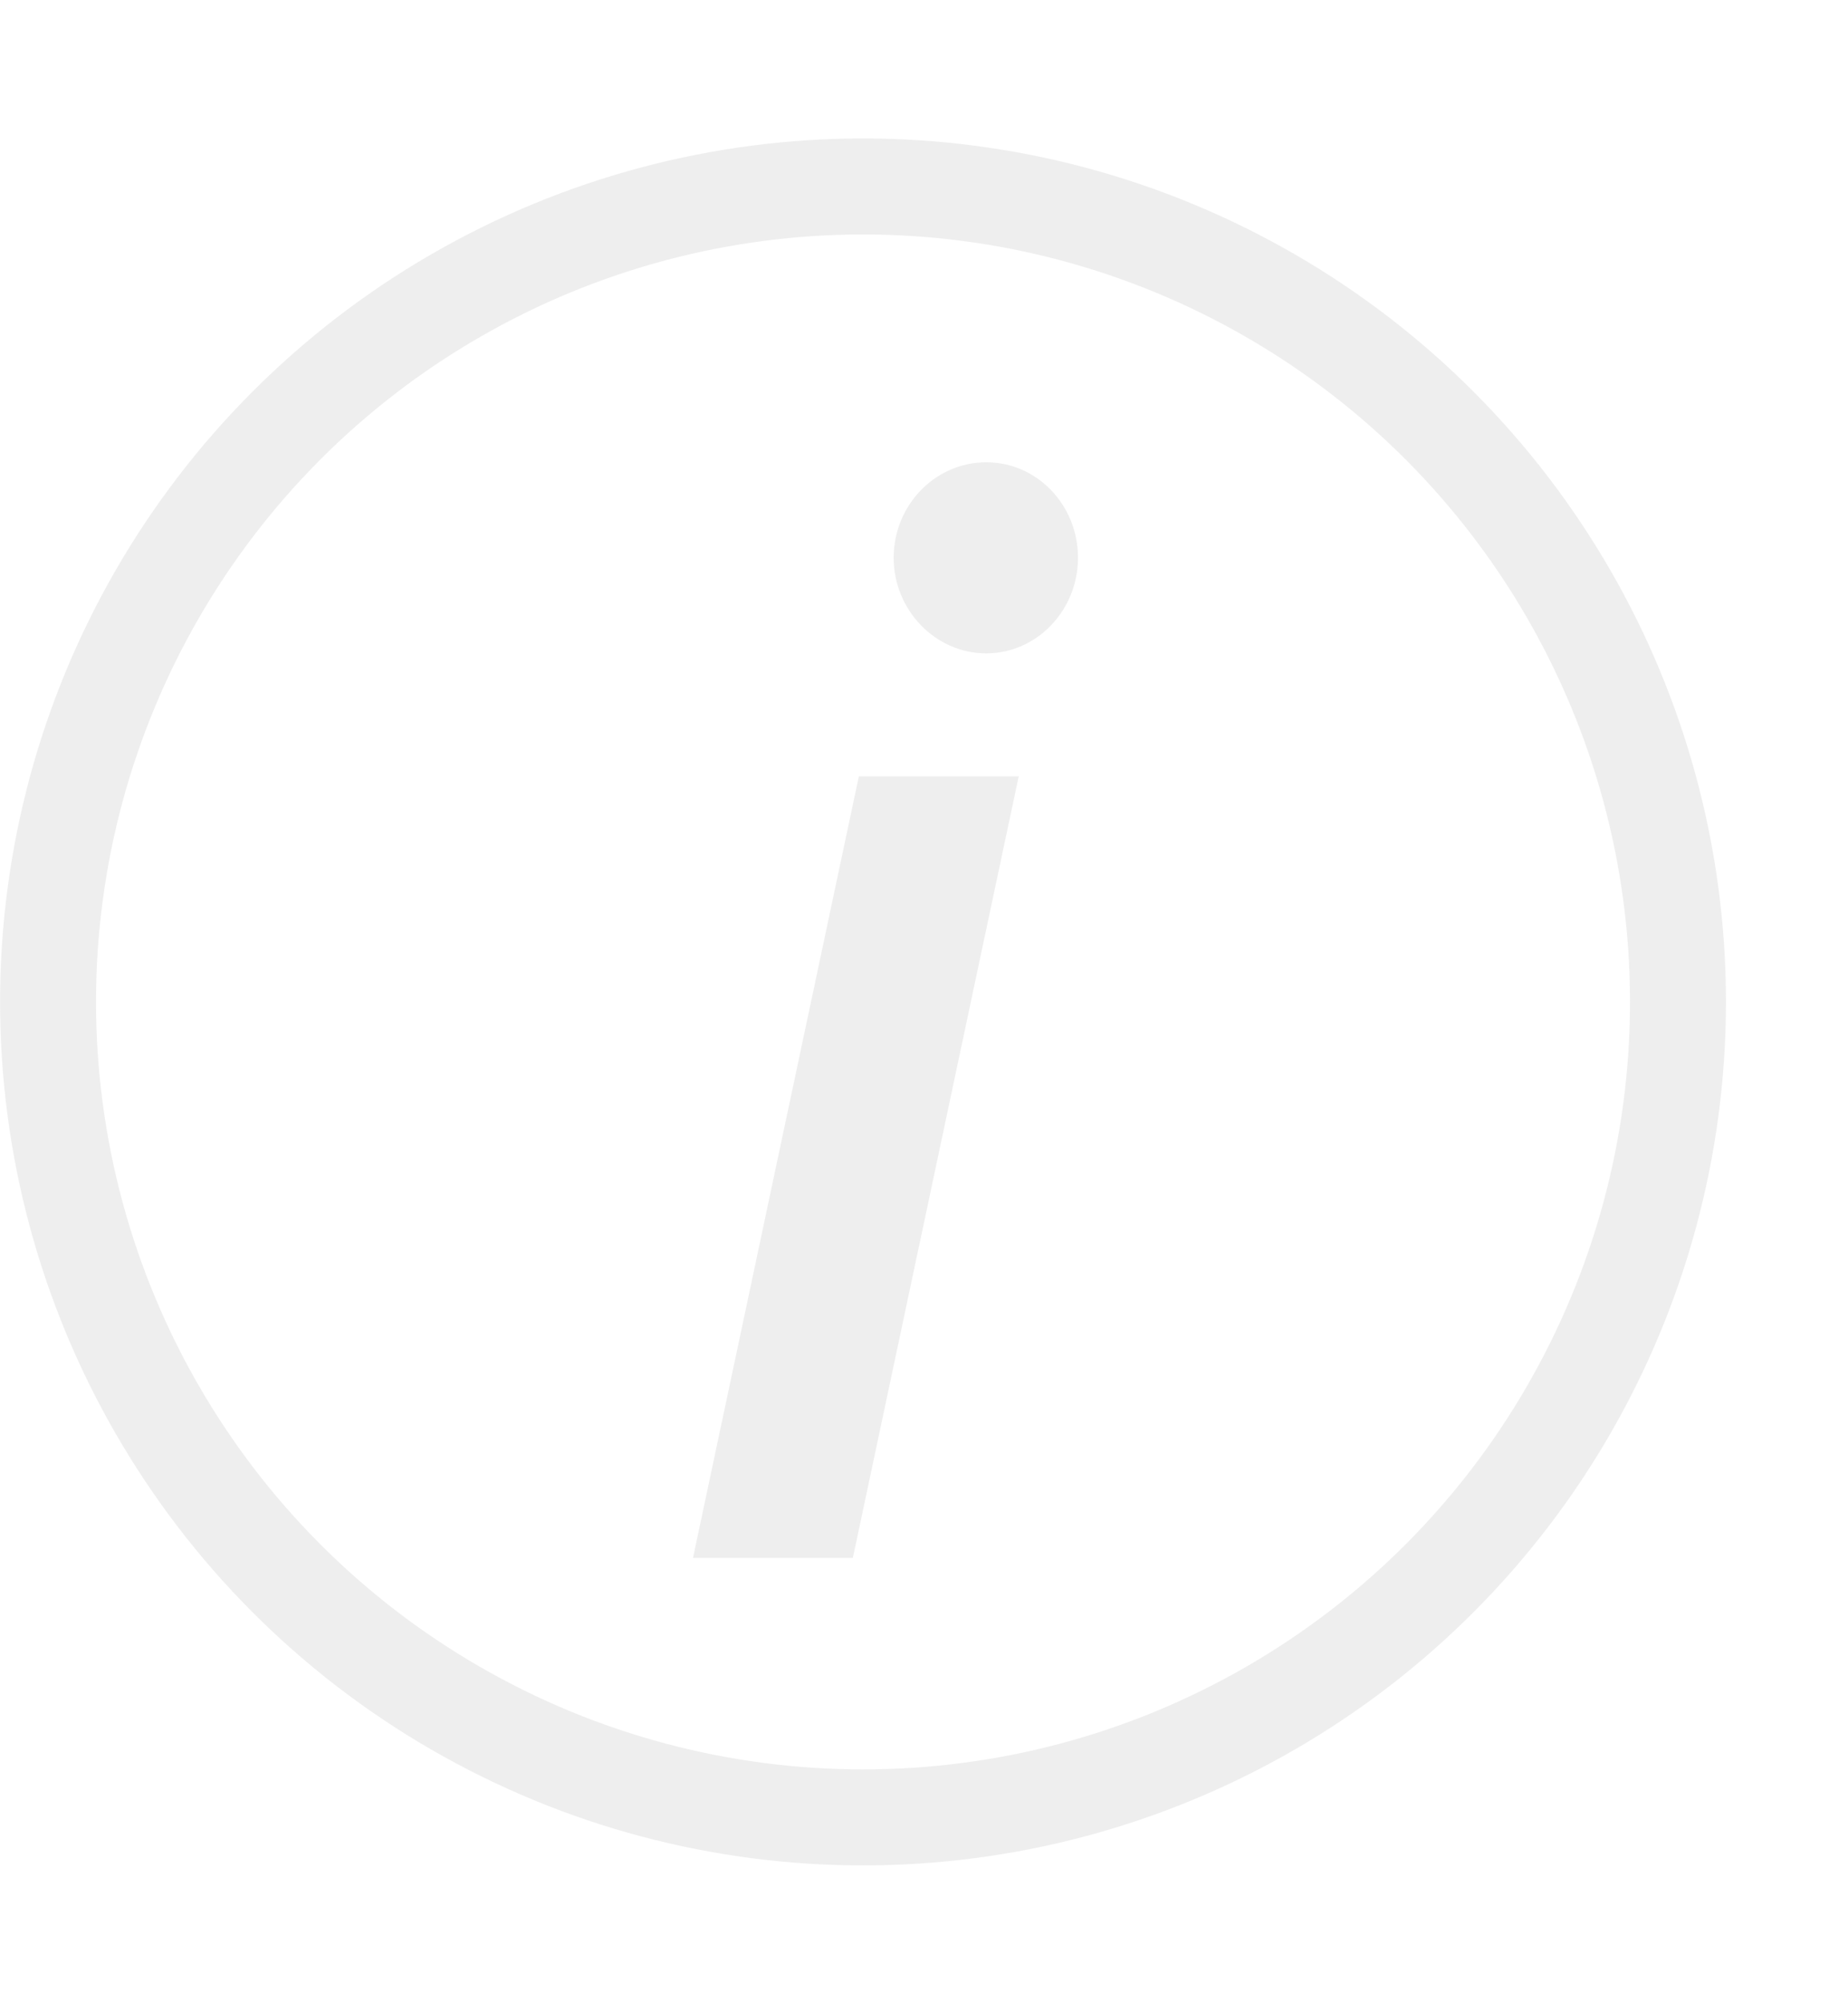 <svg width="12" height="13" viewBox="0 0 12 13" fill="none" xmlns="http://www.w3.org/2000/svg">
<circle cx="5.604" cy="6.502" r="5.292" stroke="#DEDEDE" stroke-opacity="0.5" stroke-width="0.623" style="mix-blend-mode:plus-lighter"/>
<path d="M6.404 4.24C6.072 4.24 5.803 3.957 5.803 3.62C5.803 3.279 6.072 3 6.404 3C6.736 3 7 3.279 7 3.62C7 3.957 6.736 4.24 6.404 4.24ZM4.5 10.11L5.577 5.038H6.615L5.538 10.11H4.5Z" fill="#DEDEDE" fill-opacity="0.5" style="mix-blend-mode:plus-lighter"/>
</svg>
